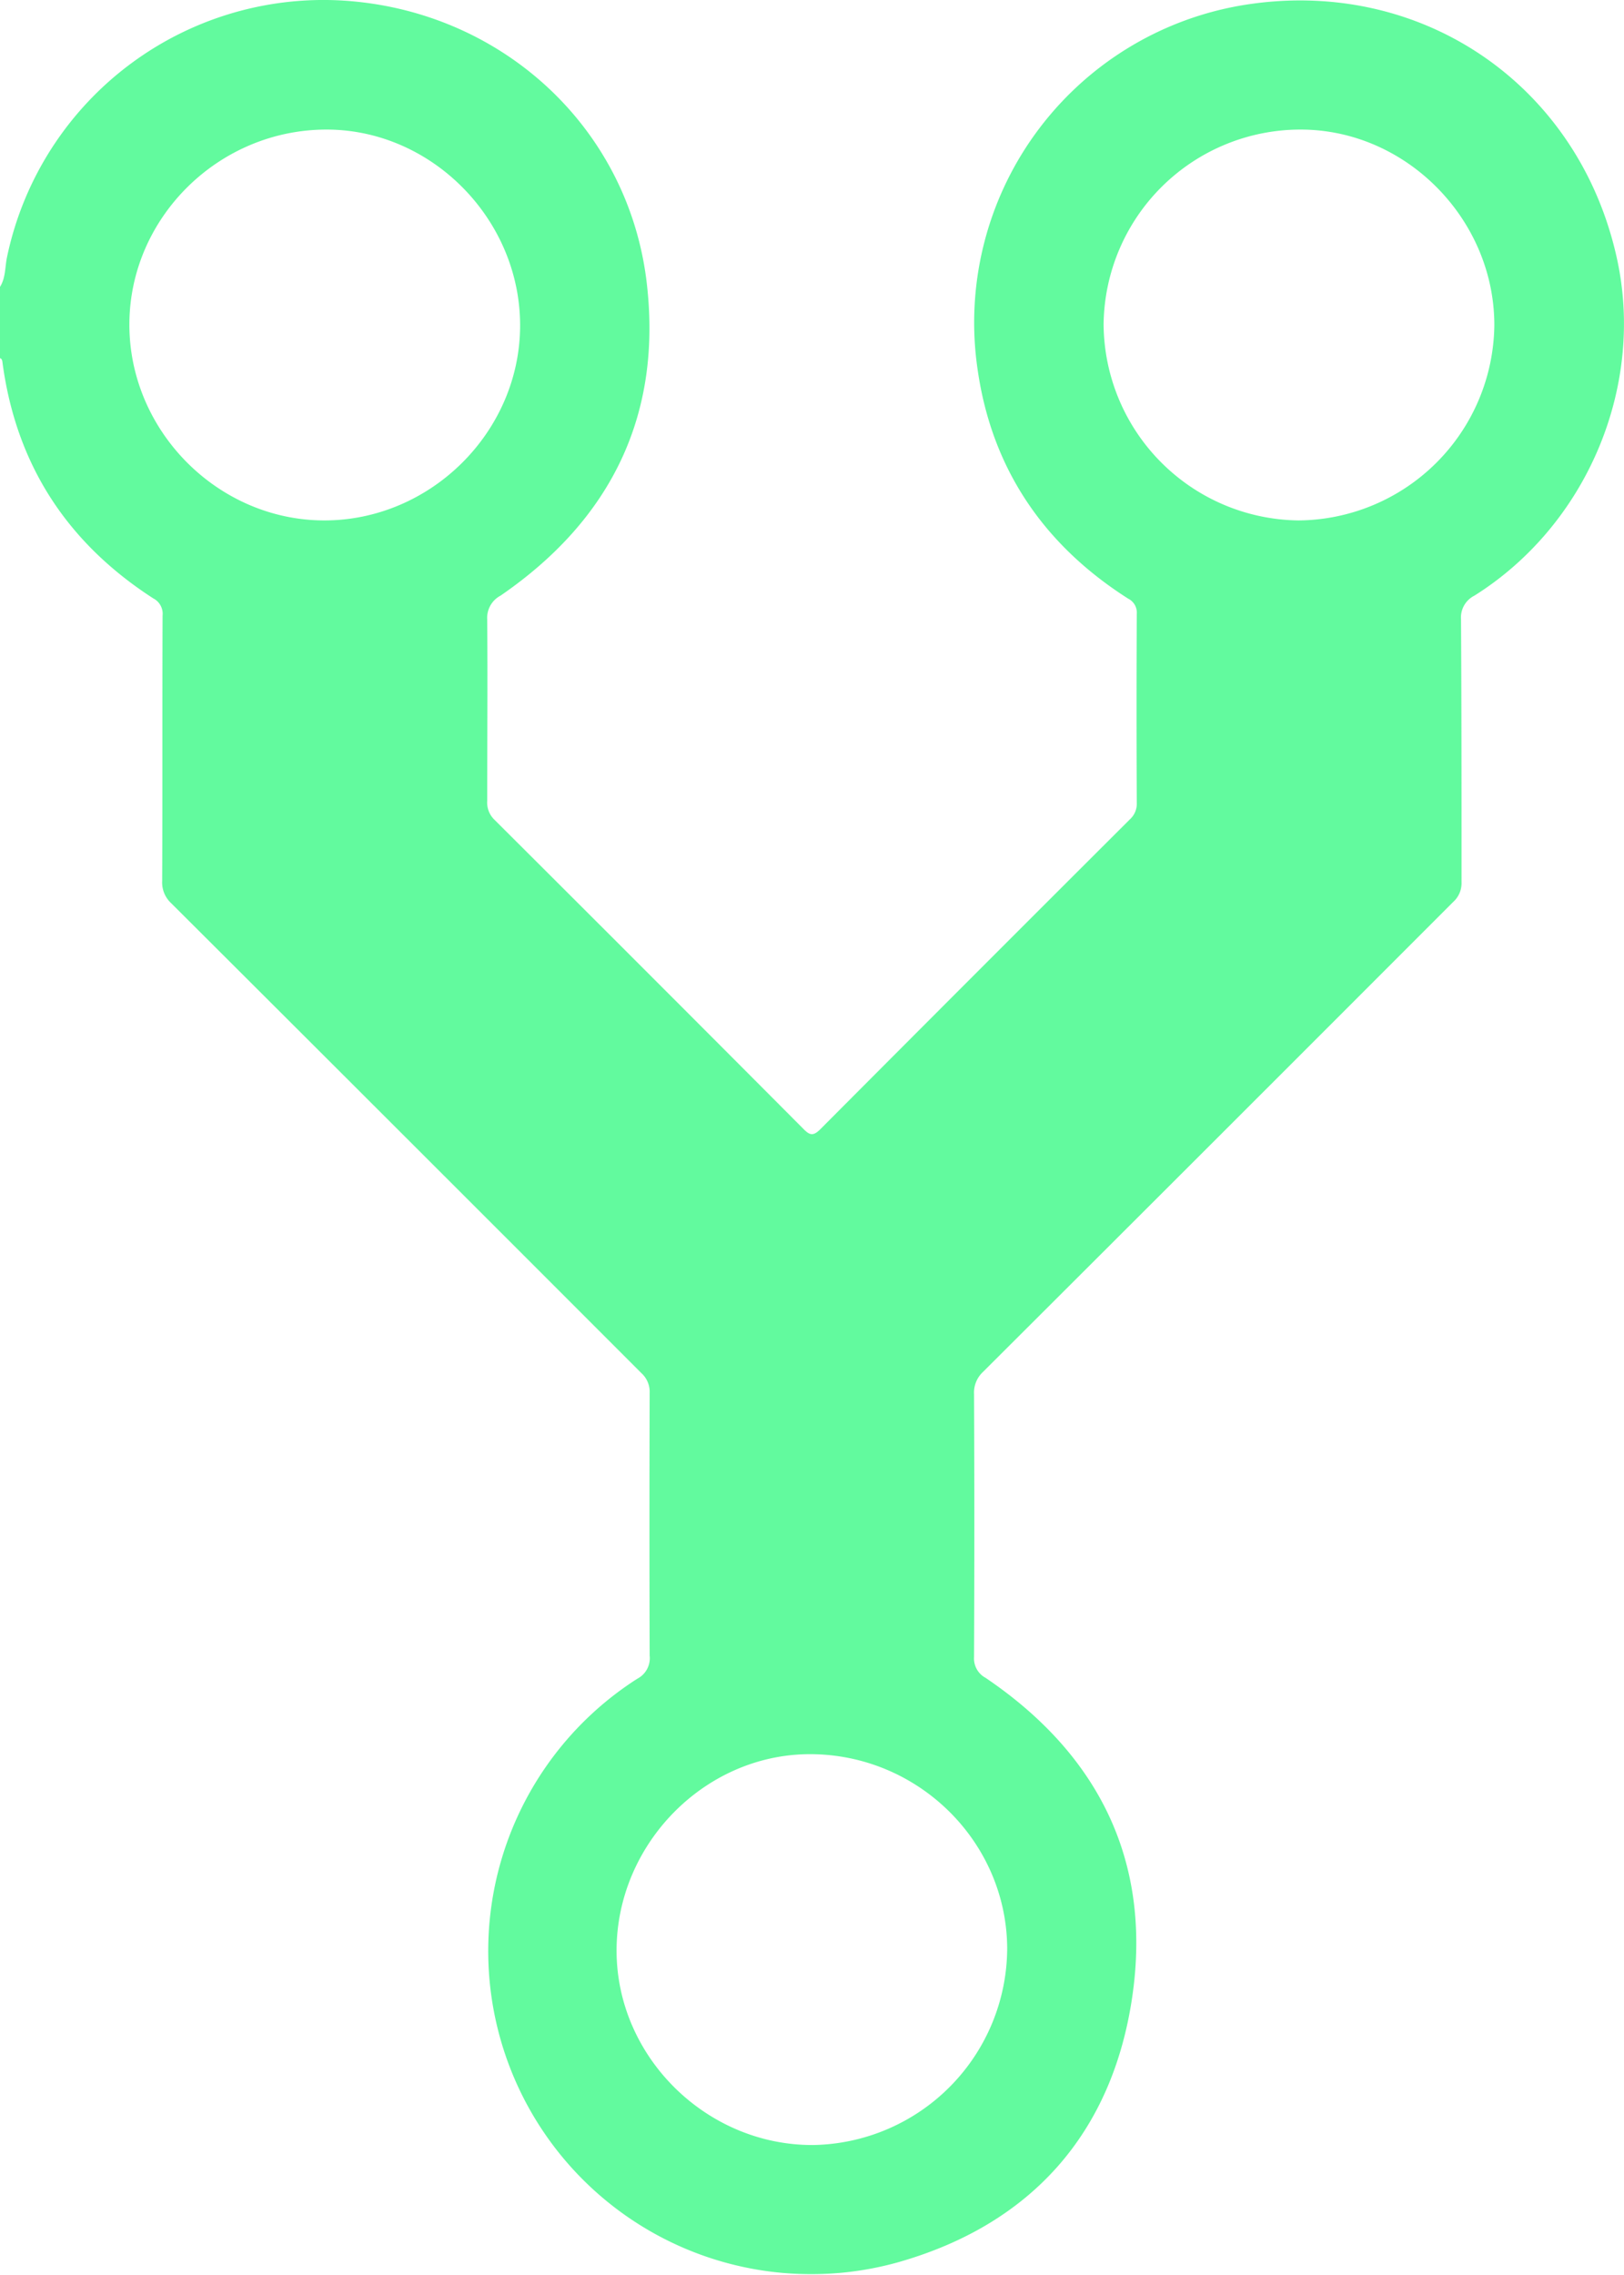 <svg xmlns="http://www.w3.org/2000/svg" viewBox="0 0 281.3 393.77"><defs><style>.cls-1{fill:rgba(32, 248, 118, 0.7);}</style></defs><title>5Asset 3</title><g id="Layer_2" data-name="Layer 2"><g id="Layer_1-2" data-name="Layer 1"><path class="cls-1" d="M280.13,45C273.6,14.65,246-4.23,215.13.92a55.7,55.7,0,0,0-45.77,63.21c2.49,17.1,11.49,30.24,26.07,39.51a2.7,2.7,0,0,1,1.48,2.6q-.09,16.37,0,32.74a3.66,3.66,0,0,1-1.2,2.86q-26.83,26.76-53.59,53.61c-1.28,1.29-1.89,1.07-3-.07q-26.67-26.77-53.45-53.45a4.13,4.13,0,0,1-1.28-3.27c0-10.47.09-21,0-31.42a4.35,4.35,0,0,1,2.31-4.13c19.29-13.24,28.19-31.56,25.24-54.82C108.6,22.54,88,3.13,62.12.33A56,56,0,0,0,1.22,44.48C.85,46.21,1,48.08,0,49.66V62c.33.11.38.38.42.68,2.34,17.7,11.18,31.26,26.12,40.9a3,3,0,0,1,1.62,3c-.06,15.3,0,30.61-.07,45.92a4.88,4.88,0,0,0,1.54,3.83q40.77,40.65,81.46,81.36a4.37,4.37,0,0,1,1.44,3.43q-.07,22.74,0,45.48a4,4,0,0,1-2.14,4A55.94,55.94,0,0,0,155.62,391.6c23.06-6.57,37.09-22.39,40.52-46.06,3.37-23.37-5.86-41.86-25.42-55.09a3.8,3.8,0,0,1-2-3.62q.1-22.74,0-45.48a4.88,4.88,0,0,1,1.53-3.84q40.77-40.65,81.46-81.37a4.38,4.38,0,0,0,1.45-3.42c0-15.16,0-30.32-.09-45.48a4.23,4.23,0,0,1,2.32-4.13C274.79,90.93,284.88,67.14,280.13,45ZM56.07,90.09c-18.4-.07-33.72-15.55-33.66-34S37.93,22.38,56.65,22.43c18.21.05,33.5,15.6,33.44,34S74.53,90.15,56.07,90.09ZM174.46,337.32a34.18,34.18,0,0,1-33.66,34c-18.45.06-34-15.27-34-33.66s15.21-33.95,33.43-34C159,303.63,174.39,318.79,174.46,337.32ZM224.92,90.09a34.18,34.18,0,0,1-33.76-33.92,34.1,34.1,0,0,1,34.13-33.74c18.26,0,33.57,15.51,33.55,33.89A34.19,34.19,0,0,1,224.92,90.09Z"/></g></g></svg>
